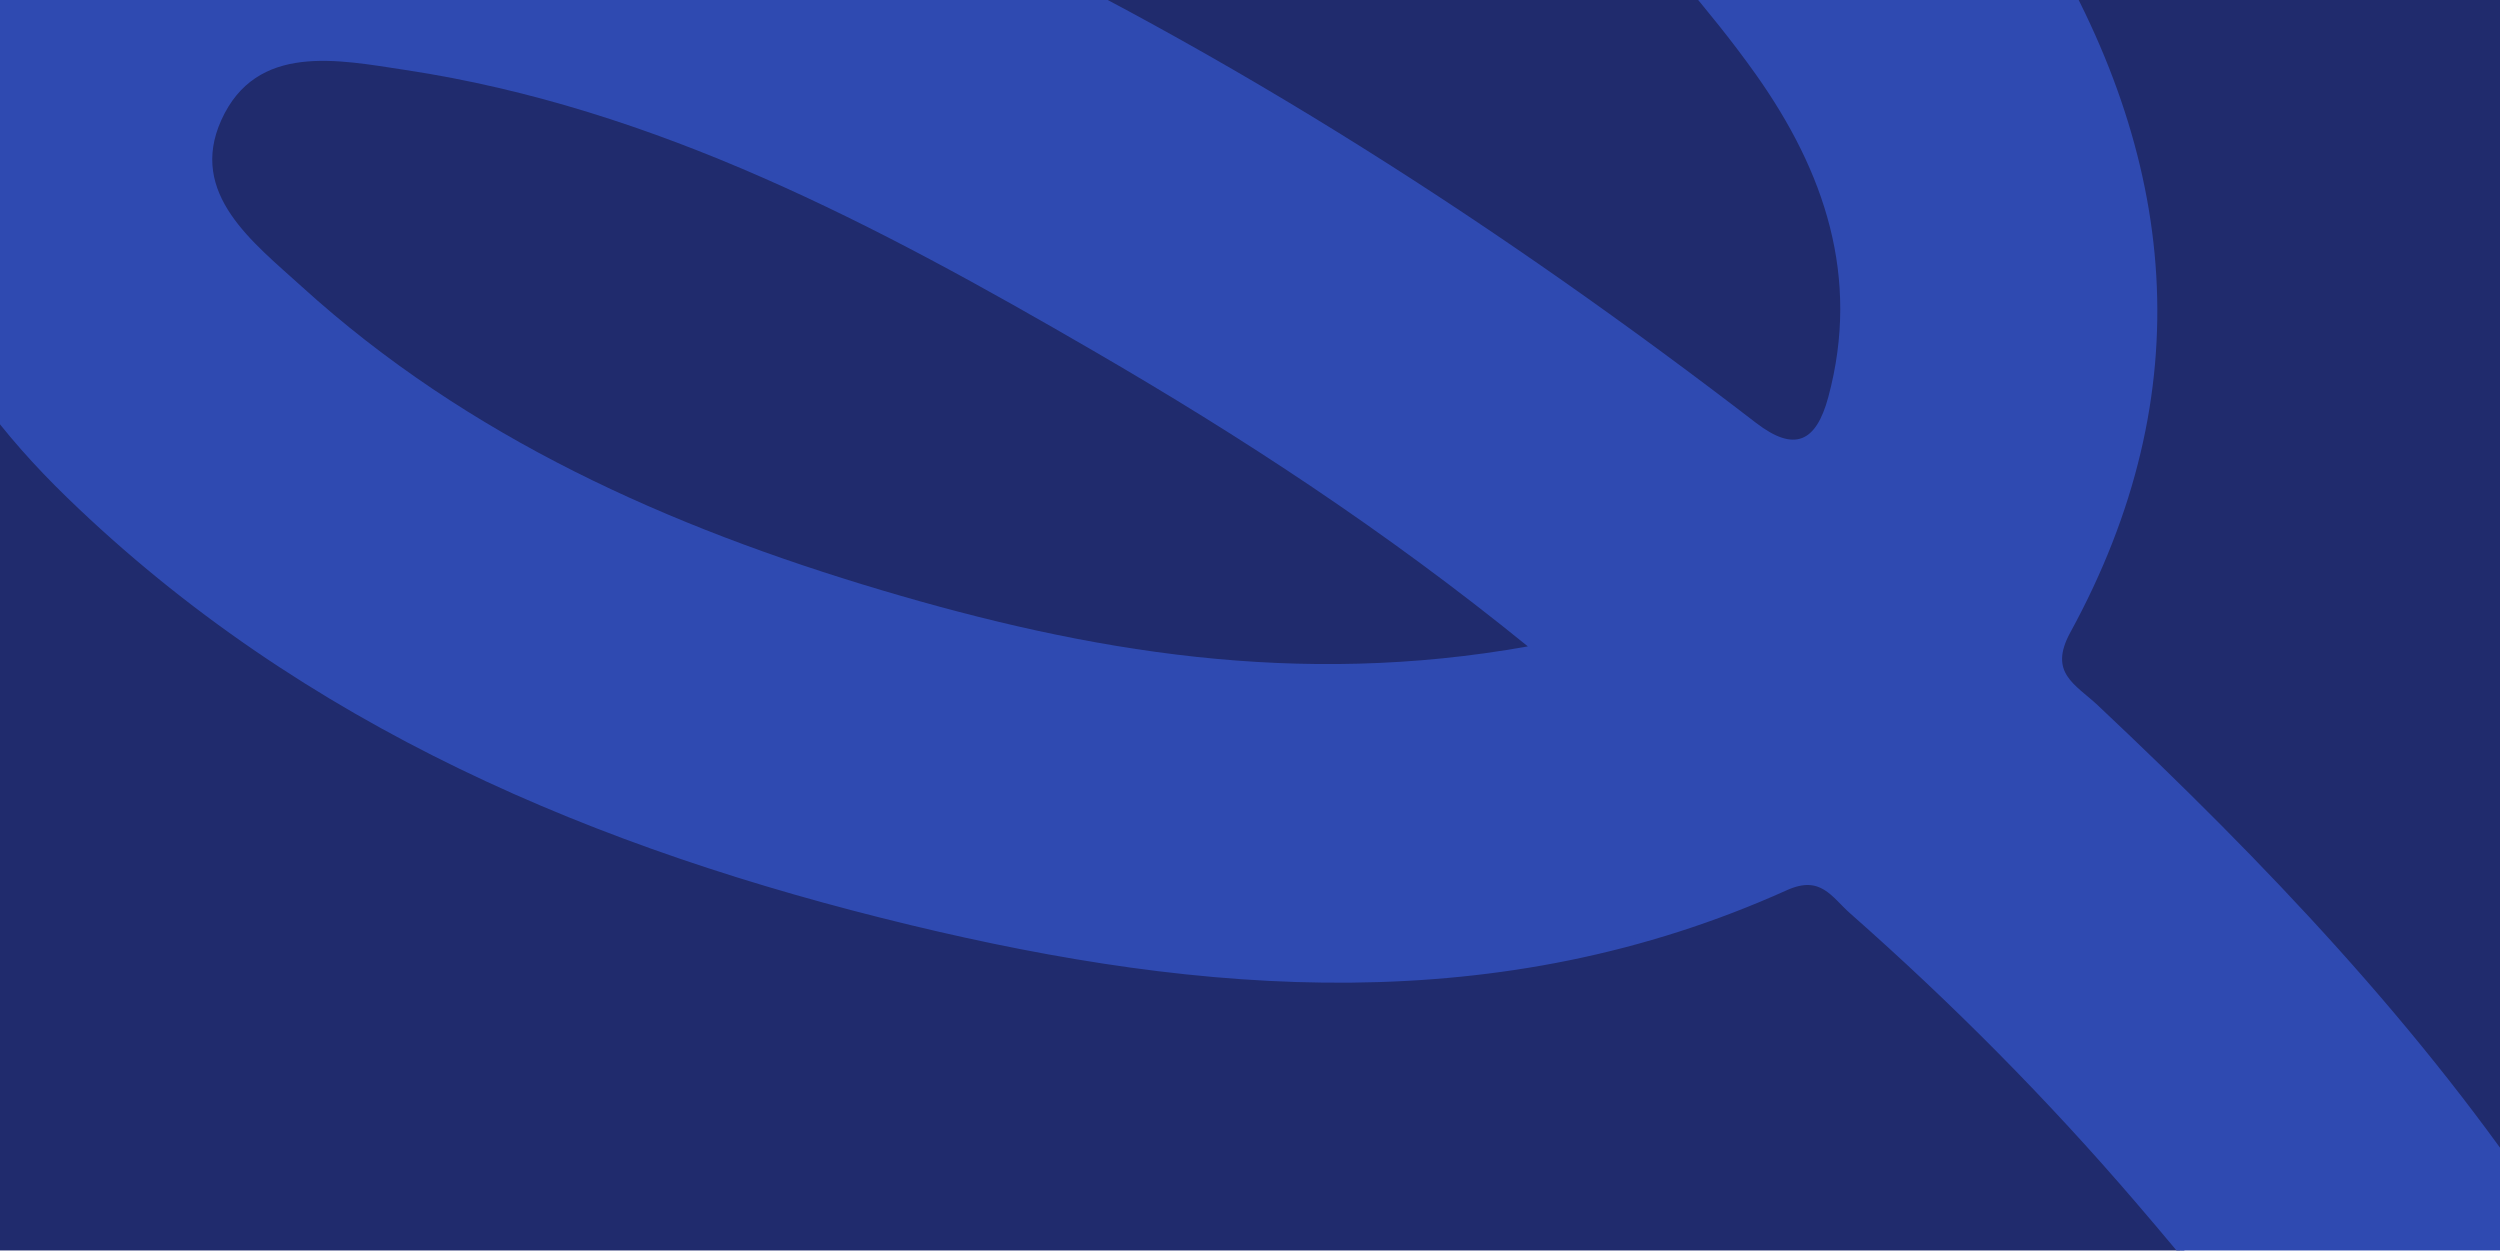 <svg xmlns="http://www.w3.org/2000/svg" height="267" width="533"><g xmlns="http://www.w3.org/2000/svg" transform="matrix(0 1 -1 0 533 0)"><defs><clipPath id="1"><path id="" clip-rule="evenodd" transform="matrix(1 0 0 1 0 0)" d="M0 400L0 0L0 0L200 0L200 0L200 400L200 400L0 400z" /></clipPath><clipPath id="2"><path id="" clip-rule="evenodd" transform="matrix(1 0 0 1 0 0)" d="M0 0L200 0L200 0L200 400L200 400L0 400z" /></clipPath></defs><g transform="matrix(1.333 0 0 1.333 0 0)"><g clip-path="url(#1)"><g clip-path="url(#2)"><path id="" transform="matrix(1 0 0 -1 0 400)" d="M581.283 6.585C 581.283 -20.569 580.878 -47.733 581.524 -74.871C 581.724 -83.295 580.28 -85.508 571.249 -85.478C 450.737 -85.078 330.224 -85.211 209.711 -85.211C 136.724 -85.211 63.736 -85.037 -9.249 -85.458C -17.23 -85.504 -18.372 -83.402 -18.22 -76.162C -17.71 -51.989 -18.027 -27.799 -18.027 -3.615C -8.537 -3.389 -2.616 -11.454 5.996 -13.74C 36.145 -21.741 59.353 -9.246 79.202 11.211C 115.8 48.93 135.404 95.799 147.473 145.904C 158.77 192.807 162.542 239.96 141.919 285.74C 139.311 291.528 143.156 293.497 145.702 296.384C 160.05 312.658 175.435 327.937 191.892 342.053C 211.605 358.962 231.933 375.182 257.464 382.632C 273.901 387.428 282.243 380.625 281.06 363.675C 279.924 347.407 274.402 332.19 268.717 317.076C 256.019 283.32 239.7 251.015 228.43 216.685C 222.308 198.033 217.628 179.142 219.065 159.246C 221.367 127.378 245.617 102.86 277.098 100.291C 308.351 97.739 330.335 114.502 350.024 135.444C 370.187 156.889 385.768 181.798 401.809 206.327C 420.152 234.378 437.033 263.496 460.436 287.906C 466.625 294.361 473.086 300.627 481.637 303.892C 495.438 309.162 507.616 300.934 507.958 286.201C 508.178 276.743 505.873 267.7 503.09 258.74C 493.86 229.021 479.595 201.457 466.621 173.339C 451.859 141.346 436.339 109.579 429.531 74.664C 422.896 40.636 426.225 8.954 456.276 -13.851C 491.918 -40.899 538.472 -35.465 570.27 -1.427C 573.382 1.905 574.97 7.567 581.283 6.585" stroke="none" fill="#202B6D" fill-rule="nonzero" /><path id="" transform="matrix(1 0 0 -1 0 400)" d="M-18.027 325.321C -18.027 380.509 -17.938 435.697 -18.156 490.884C -18.18 496.799 -17.404 498.915 -10.572 498.906C 184.312 498.667 379.195 498.627 574.078 498.981C 583.266 498.998 581.262 494.204 581.262 489.36C 581.288 357.334 581.283 225.308 581.283 93.281C 573.998 82.763 566.958 72.064 559.369 61.77C 548.517 47.05 537.408 32.393 520.758 23.583C 498.514 11.812 476.698 24.946 476.525 49.98C 476.447 61.191 479.369 71.825 482.821 82.338C 493.179 113.882 508.116 143.452 521.998 173.49C 536.586 205.056 552.055 236.404 557.045 271.364C 561.33 301.391 554.187 327.477 527.118 344.412C 499.668 361.585 472.361 359.104 446.037 340.931C 419.919 322.9 402.304 297.366 384.779 271.746C 364.178 241.628 346.171 209.748 323.393 181.114C 314.927 170.472 306.085 160.091 294.058 153.184C 287.803 149.592 280.976 148.452 274.739 152.661C 268.841 156.641 267.677 163.267 268.798 169.788C 270.374 178.96 272.204 188.159 274.891 197.055C 284.486 228.819 299.569 258.432 311.585 289.254C 321.777 315.396 331.94 341.596 331.224 370.34C 330.202 411.294 296.115 439.521 255.676 433.273C 233.314 429.818 213.787 419.806 195.255 407.514C 164.615 387.191 138.258 361.97 113.165 335.322C 109.894 331.848 107.802 327.071 100.912 330.837C 62.572 351.793 25.147 348.092 -11.386 325.705C -13.057 324.681 -15.593 320.446 -18.027 325.321" stroke="none" fill="#202B6D" fill-rule="nonzero" /><path id="" transform="matrix(1 0 0 -1 0 400)" d="M-18.027 325.321C -15.592 320.446 -13.057 324.681 -11.386 325.705C 25.148 348.092 62.573 351.793 100.913 330.837C 107.803 327.071 109.894 331.848 113.166 335.322C 138.258 361.971 164.615 387.192 195.255 407.514C 213.788 419.806 233.314 429.818 255.676 433.273C 296.116 439.521 330.203 411.294 331.224 370.34C 331.941 341.596 321.777 315.396 311.586 289.254C 299.569 258.432 284.486 228.819 274.892 197.055C 272.204 188.159 270.374 178.96 268.798 169.788C 267.678 163.267 268.841 156.641 274.739 152.661C 280.976 148.452 287.804 149.592 294.058 153.184C 306.085 160.091 314.927 170.472 323.393 181.114C 346.171 209.748 364.179 241.628 384.78 271.746C 402.304 297.366 419.919 322.9 446.038 340.931C 472.361 359.104 499.668 361.585 527.118 344.412C 554.188 327.477 561.33 301.391 557.045 271.364C 552.056 236.404 536.586 205.056 521.998 173.49C 508.117 143.452 493.179 113.882 482.822 82.338C 479.37 71.825 476.447 61.191 476.525 49.98C 476.698 24.946 498.515 11.813 520.758 23.583C 537.409 32.393 548.517 47.05 559.369 61.77C 566.959 72.064 573.998 82.763 581.283 93.281L581.283 93.281L581.283 6.585C 574.97 7.567 573.382 1.905 570.27 -1.427C 538.472 -35.465 491.918 -40.899 456.276 -13.851C 426.225 8.954 422.896 40.637 429.531 74.664C 436.339 109.579 451.859 141.346 466.621 173.339C 479.595 201.457 493.86 229.021 503.09 258.741C 505.873 267.7 508.178 276.743 507.958 286.201C 507.616 300.934 495.438 309.162 481.637 303.892C 473.086 300.627 466.625 294.362 460.436 287.907C 437.033 263.496 420.152 234.378 401.809 206.328C 385.768 181.799 370.187 156.89 350.024 135.444C 330.335 114.503 308.351 97.74 277.098 100.291C 245.617 102.861 221.367 127.379 219.065 159.246C 217.628 179.143 222.308 198.034 228.43 216.686C 239.7 251.015 256.019 283.32 268.717 317.077C 274.402 332.19 279.924 347.407 281.06 363.675C 282.243 380.625 273.901 387.429 257.464 382.632C 231.933 375.182 211.605 358.962 191.892 342.053C 175.435 327.937 160.05 312.658 145.702 296.385C 143.156 293.497 139.311 291.528 141.919 285.74C 162.542 239.961 158.77 192.807 147.473 145.904C 135.404 95.799 115.8 48.93 79.202 11.212C 59.353 -9.245 36.145 -21.741 5.996 -13.74C -2.616 -11.454 -8.537 -3.388 -18.027 -3.614C -18.027 47.383 -18.027 98.381 -18.027 149.379C -17.828 149.005 -17.655 148.613 -17.422 148.262C -17.223 147.962 -16.954 147.708 -16.716 147.434C -15.556 148.527 -13.933 149.402 -13.303 150.744C 8.57 197.342 36.322 240.281 67.633 281.008C 72.35 287.143 70.778 290.61 63.505 292.569C 44.275 297.751 27.354 291.908 11.997 281.045C 1.465 273.596 -8.054 264.715 -18.027 256.474zM103.383 244.516C 84.771 221.599 69.845 198.686 56.108 175.019C 36.046 140.458 17.284 105.235 11.194 65.002C 9.567 54.247 6.786 41.157 19.212 35.546C 30.98 30.233 38.797 40.663 45.824 48.397C 70.037 75.05 84.269 107.121 94.394 141.151C 104.217 174.17 109.991 207.666 103.383 244.516" stroke="none" fill="#2F4AB1" fill-rule="nonzero" /><path id="" transform="matrix(1 0 0 -1 0 400)" d="M-18.027 325.321C -15.592 320.446 -13.057 324.681 -11.386 325.705C 25.148 348.092 62.573 351.793 100.913 330.837C 107.803 327.071 109.894 331.848 113.166 335.322C 138.258 361.971 164.615 387.192 195.255 407.514C 213.788 419.806 233.314 429.818 255.676 433.273C 296.116 439.521 330.203 411.294 331.224 370.34C 331.941 341.596 321.777 315.396 311.586 289.254C 299.569 258.432 284.486 228.819 274.892 197.055C 272.204 188.159 270.374 178.96 268.798 169.788C 267.678 163.267 268.841 156.641 274.739 152.661C 280.976 148.452 287.804 149.592 294.058 153.184C 306.085 160.091 314.927 170.472 323.393 181.114C 346.171 209.748 364.179 241.628 384.78 271.746C 402.304 297.366 419.919 322.9 446.038 340.931C 472.361 359.104 499.668 361.585 527.118 344.412C 554.188 327.477 561.33 301.391 557.045 271.364C 552.056 236.404 536.586 205.056 521.998 173.49C 508.117 143.452 493.179 113.882 482.822 82.338C 479.37 71.825 476.447 61.191 476.525 49.98C 476.698 24.946 498.515 11.813 520.758 23.583C 537.409 32.393 548.517 47.05 559.369 61.77C 566.959 72.064 573.998 82.763 581.283 93.281L581.283 93.281L581.283 6.585C 574.97 7.567 573.382 1.905 570.27 -1.427C 538.472 -35.465 491.918 -40.899 456.276 -13.851C 426.225 8.954 422.896 40.637 429.531 74.664C 436.339 109.579 451.859 141.346 466.621 173.339C 479.595 201.457 493.86 229.021 503.09 258.741C 505.873 267.7 508.178 276.743 507.958 286.201C 507.616 300.934 495.438 309.162 481.637 303.892C 473.086 300.627 466.625 294.362 460.436 287.907C 437.033 263.496 420.152 234.378 401.809 206.328C 385.768 181.799 370.187 156.89 350.024 135.444C 330.335 114.503 308.351 97.74 277.098 100.291C 245.617 102.861 221.367 127.379 219.065 159.246C 217.628 179.143 222.308 198.034 228.43 216.686C 239.7 251.015 256.019 283.32 268.717 317.077C 274.402 332.19 279.924 347.407 281.06 363.675C 282.243 380.625 273.901 387.429 257.464 382.632C 231.933 375.182 211.605 358.962 191.892 342.053C 175.435 327.937 160.05 312.658 145.702 296.385C 143.156 293.497 139.311 291.528 141.919 285.74C 162.542 239.961 158.77 192.807 147.473 145.904C 135.404 95.799 115.8 48.93 79.202 11.212C 59.353 -9.245 36.145 -21.741 5.996 -13.74C -2.616 -11.454 -8.537 -3.388 -18.027 -3.614C -18.027 47.383 -18.027 98.381 -18.027 149.379C -17.828 149.005 -17.655 148.613 -17.422 148.262C -17.223 147.962 -16.954 147.708 -16.716 147.434C -15.556 148.527 -13.933 149.402 -13.303 150.744C 8.57 197.342 36.322 240.281 67.633 281.008C 72.35 287.143 70.778 290.61 63.505 292.569C 44.275 297.751 27.354 291.908 11.997 281.045C 1.465 273.596 -8.054 264.715 -18.027 256.474L-18.027 256.474L-18.027 325.321zM103.383 244.516C 84.771 221.599 69.845 198.686 56.108 175.019C 36.046 140.458 17.284 105.235 11.194 65.002C 9.567 54.247 6.786 41.157 19.212 35.546C 30.98 30.233 38.797 40.663 45.824 48.397C 70.037 75.05 84.269 107.121 94.394 141.151C 104.217 174.17 109.991 207.666 103.383 244.516z" stroke="#2F4AB1" stroke-width="1" stroke-linejoin="miter" fill="none" /><path id="" transform="matrix(1 0 0 -1 0 400)" d="M-18.027 256.474C -8.055 264.715 1.465 273.596 11.997 281.045C 27.354 291.908 44.275 297.75 63.505 292.569C 70.778 290.61 72.349 287.143 67.633 281.008C 36.322 240.281 8.57 197.342 -13.304 150.744C -13.934 149.402 -15.556 148.527 -16.716 147.434C -16.954 147.708 -17.223 147.962 -17.422 148.262C -17.655 148.613 -17.828 149.005 -18.027 149.379C -18.027 185.077 -18.027 220.776 -18.027 256.474" stroke="none" fill="#202B6D" fill-rule="nonzero" /><path id="" transform="matrix(1 0 0 -1 0 400)" d="M103.383 244.516C 109.991 207.666 104.217 174.17 94.394 141.151C 84.269 107.121 70.037 75.05 45.824 48.397C 38.797 40.663 30.98 30.233 19.212 35.546C 6.786 41.157 9.567 54.247 11.194 65.002C 17.284 105.235 36.046 140.458 56.108 175.019C 69.845 198.686 84.771 221.599 103.383 244.516" stroke="none" fill="#202B6D" fill-rule="nonzero" /></g></g></g></g></svg>